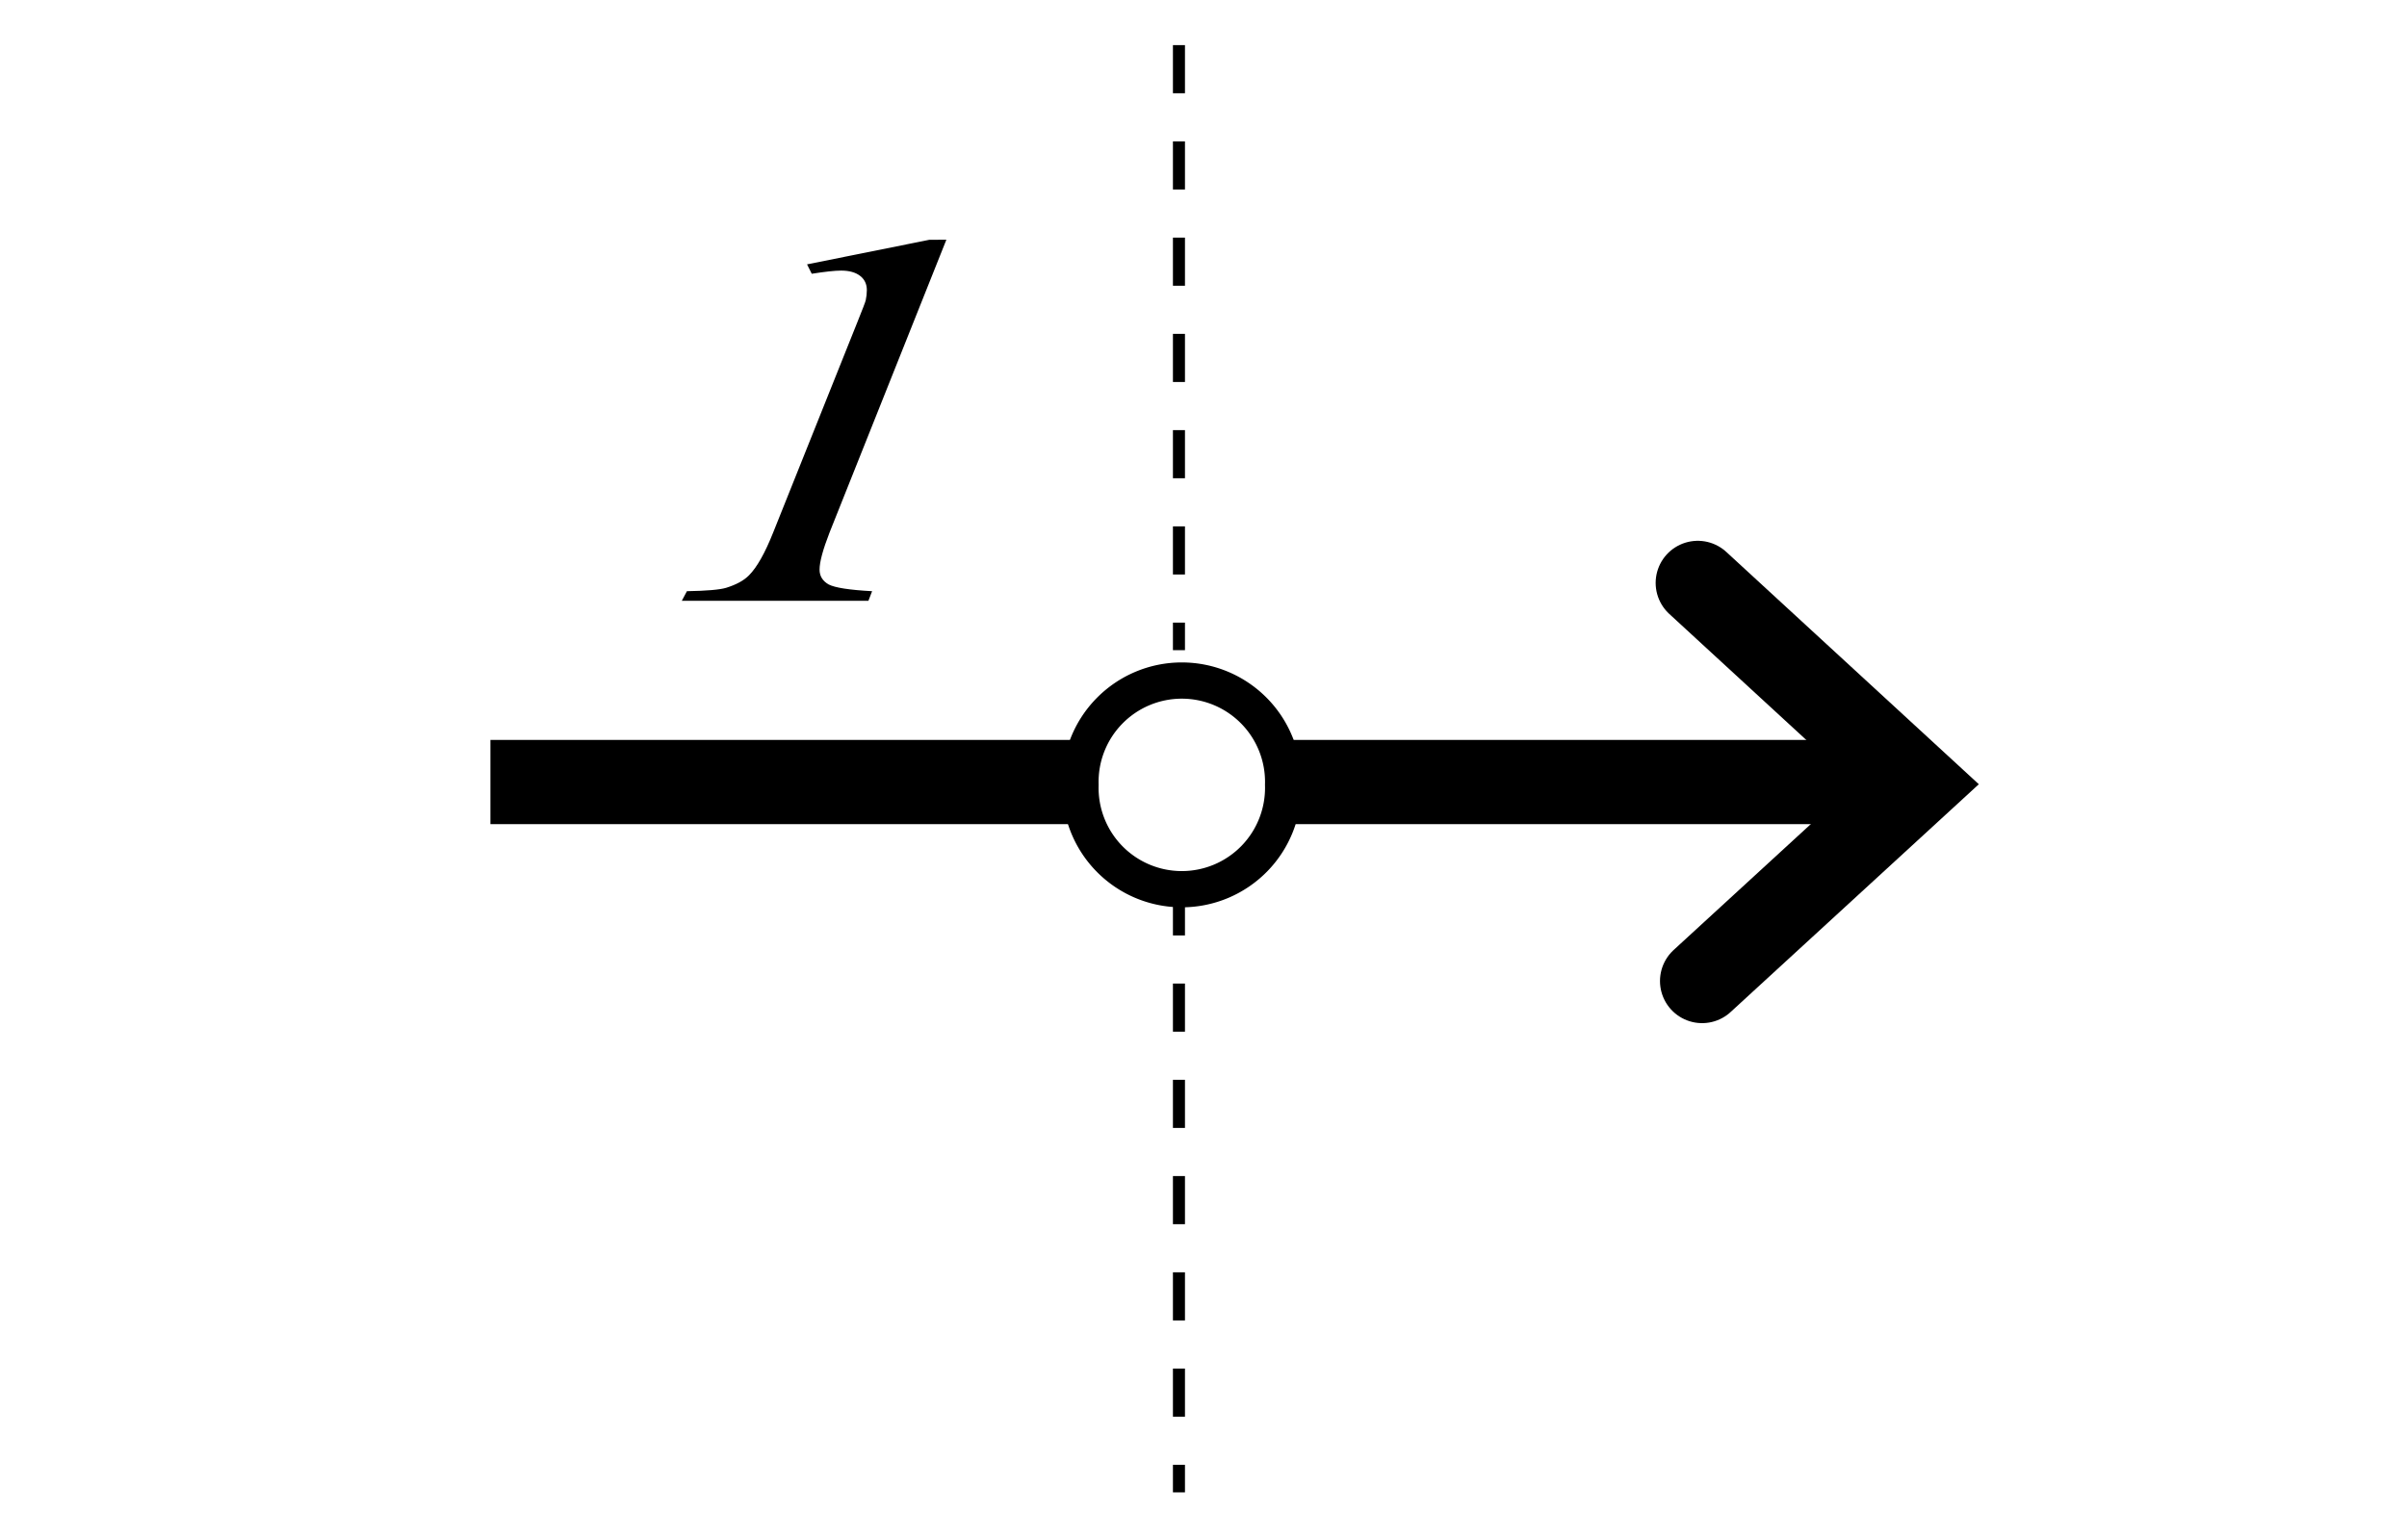 <svg height="128" width="200" xmlns="http://www.w3.org/2000/svg">
<g fill="none" stroke="#000">
<path d="m105.94 65h51.23" stroke-width="7"/>
<path d="m97.96 73.75v50.29" stroke-dasharray="4 4"/>
<path d="m141.07 48.45 18.18 16.73-17.82 16.36" stroke-linecap="round" stroke-width="7"/>
</g>
<path d="m66.64 23.44-8.22 28.61q-.71 2.53-.71 3.65 0 .94.64 1.45.66.48 3.06.66l-.26.94h-13.14l.36-.94q2.09-.05 2.76-.33 1.07-.46 1.61-1.22.84-1.17 1.71-4.21l5.92-20.54q.54-1.86.59-2.14.08-.51.08-1 0-.89-.48-1.4-.48-.51-1.33-.51-.66 0-2.07.31l-.33-.92 8.6-2.4z" transform="scale(1.18 .85)"/>
<g fill="none" stroke="#000">
<path d="m75.75 63.13a11.38 11.38 0 1 1 -22.75 0 11.38 11.38 0 1 1 22.75 0z" stroke-width="4.07" transform="matrix(.74 0 0 .74 50.56 18.52)"/>
<path d="m40.75 65h48.42" stroke-width="7"/>
<path d="m97.96 3.75v50.29" stroke-dasharray="4 4"/>
</g>
</svg>
